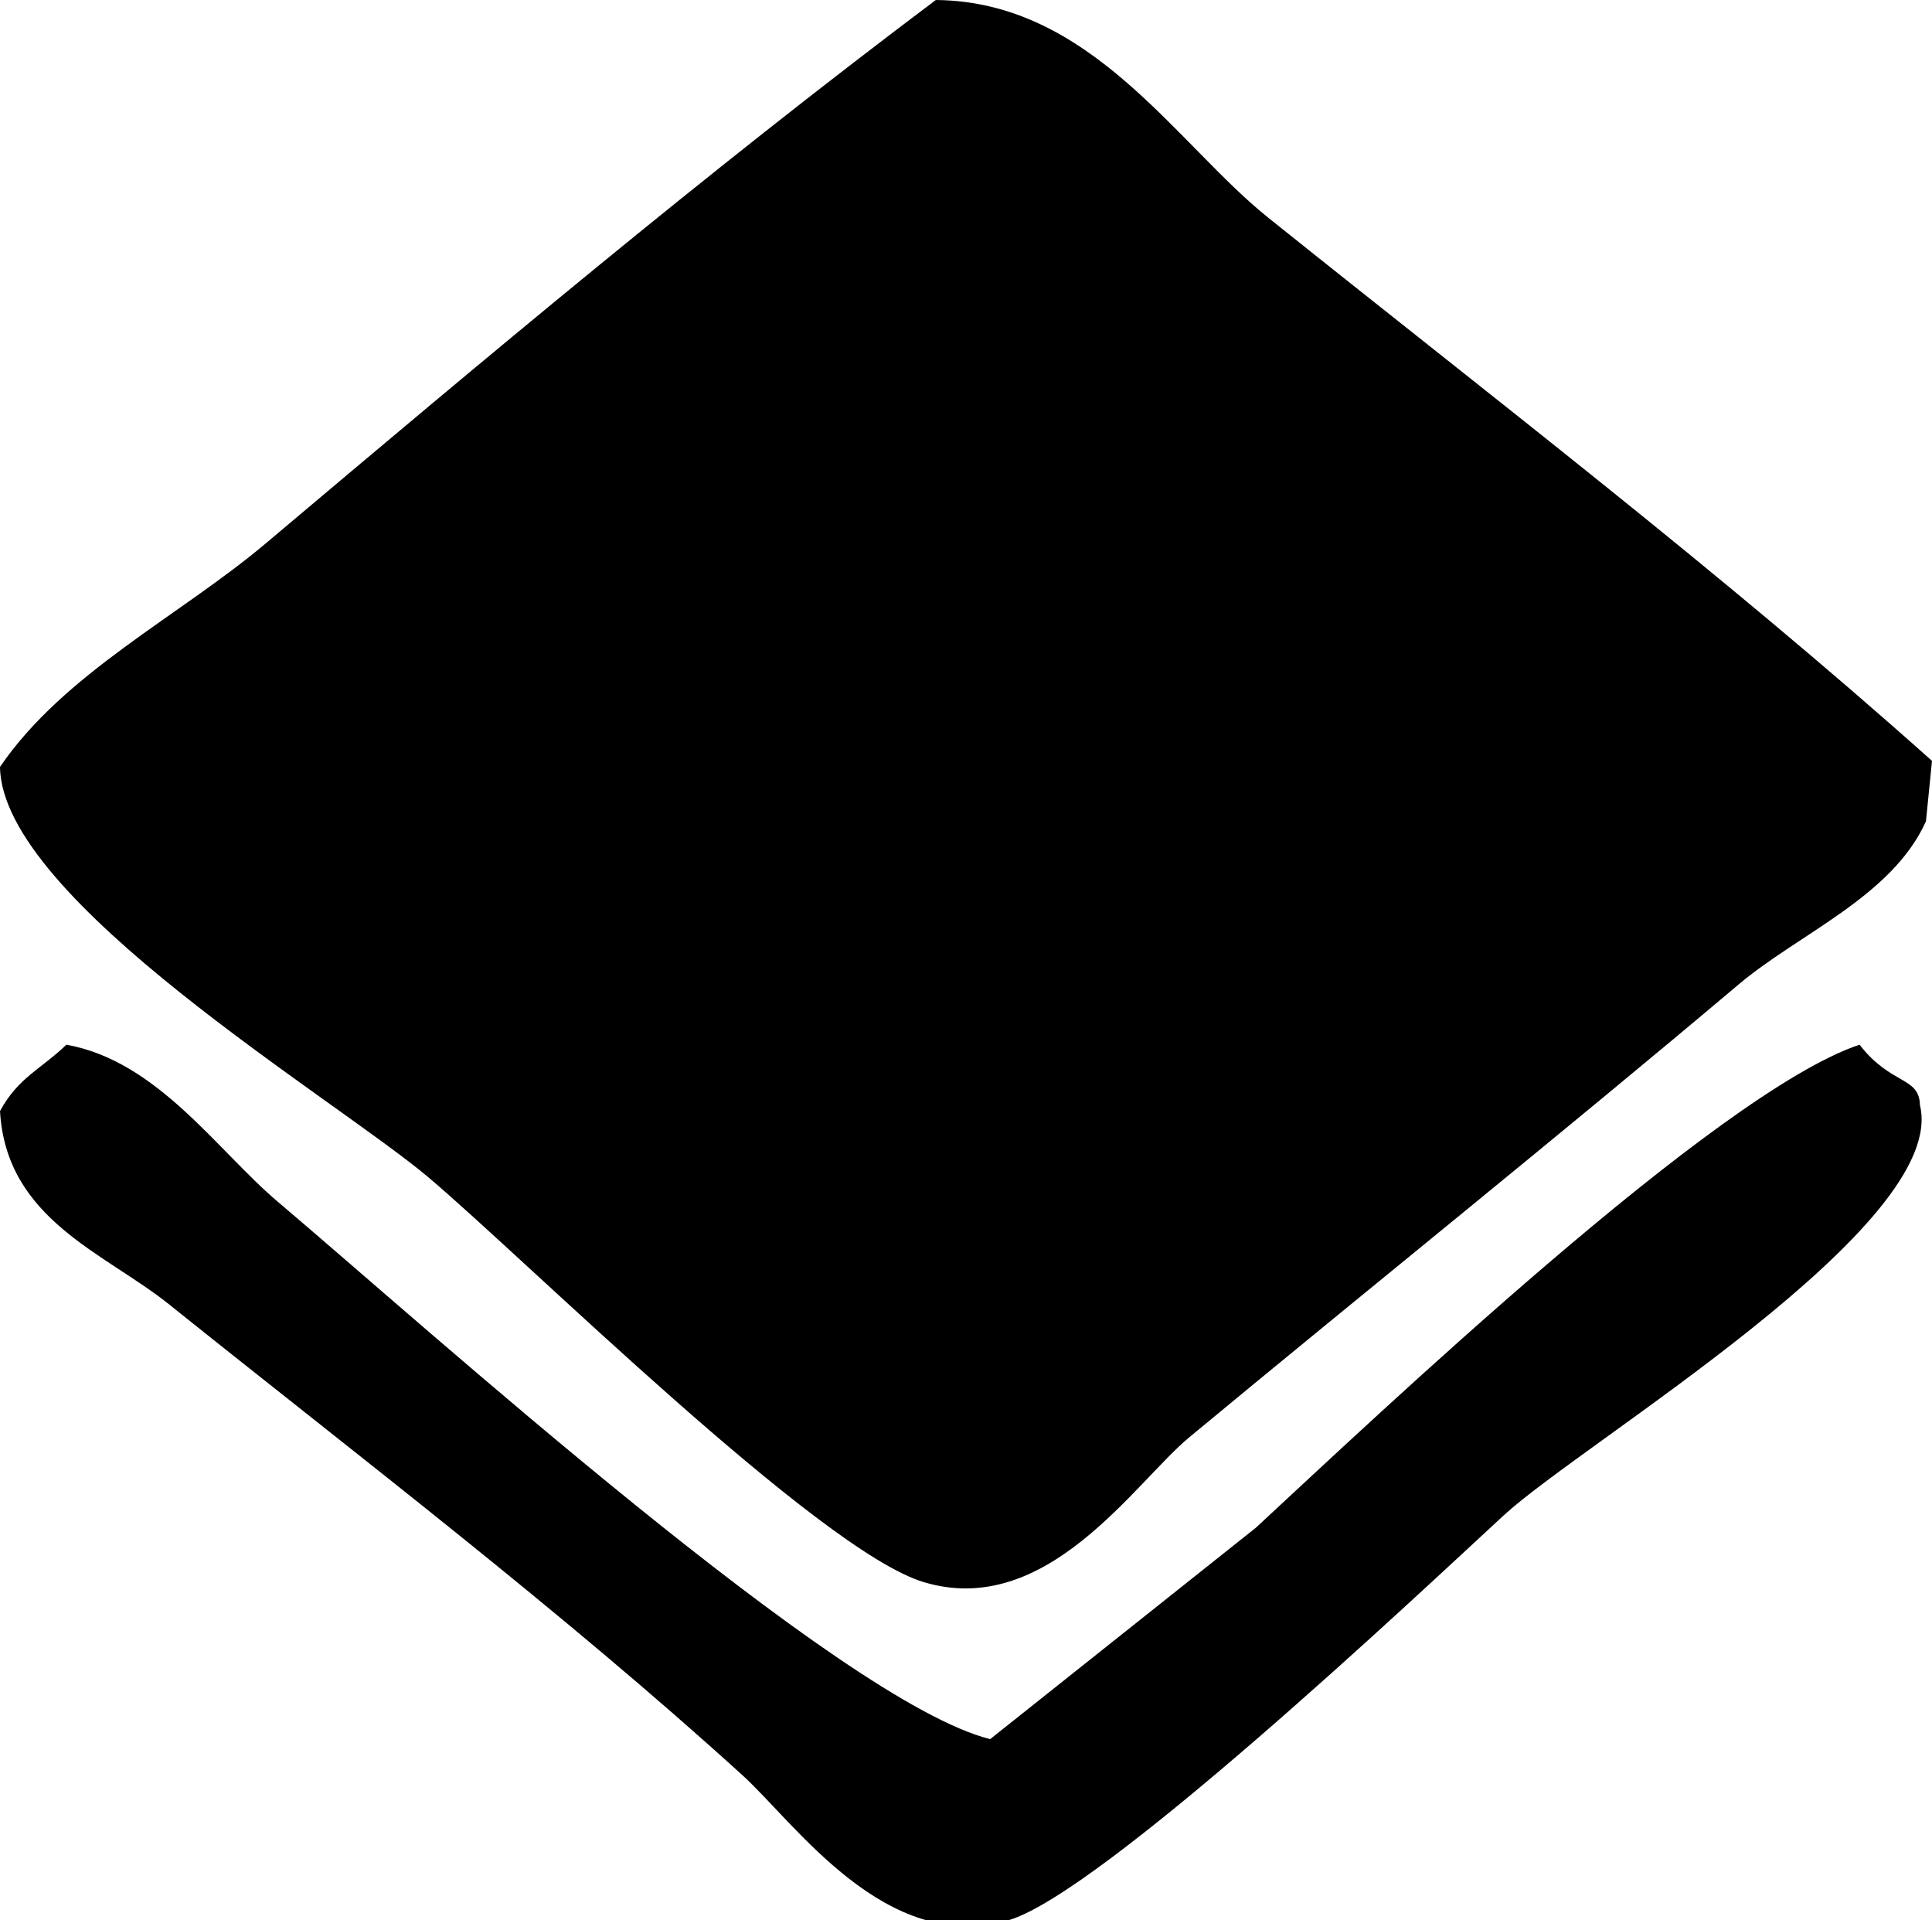 <svg xmlns="http://www.w3.org/2000/svg" width="80" height="79.5" viewBox="0 0 320 318">
  <defs>
    <style>
      .cls-1 {
        fill-rule: evenodd;
      }
    </style>
  </defs>
  <path id="Color_Fill_1" data-name="Color Fill 1" class="cls-1" d="M155,0c25.711,0.23,39.834,23.844,55,36,37.11,29.745,74.72,58.485,110,90q-0.5,5-1,10c-5.579,12.449-21.065,18.62-31,27-29.951,25.265-60.641,49.849-91,75-9.092,7.532-23.591,30.129-44,24-17.324-5.2-65.813-53.318-82-67C55.6,181.981.279,149.035,0,127c10.623-15.561,29.7-24.953,44-37C80.418,59.309,116.559,28.883,155,0ZM11,173c15.116,2.723,24.953,17.5,35,26,24.721,20.911,93.241,82.831,118,89l44-35c19.827-18.321,76.36-72.1,100-80,5.229,6.752,9.9,5.248,10,10,4.9,19.881-55.761,55.777-69,68-13.9,12.838-66.751,62.634-82,67-20.256,5.8-35.282-16.077-44-24-29.983-27.247-63.543-52.789-95-78-10.66-8.543-26.964-14.026-28-32C2.979,178.466,6.806,177.037,11,173Z"/>
</svg>
